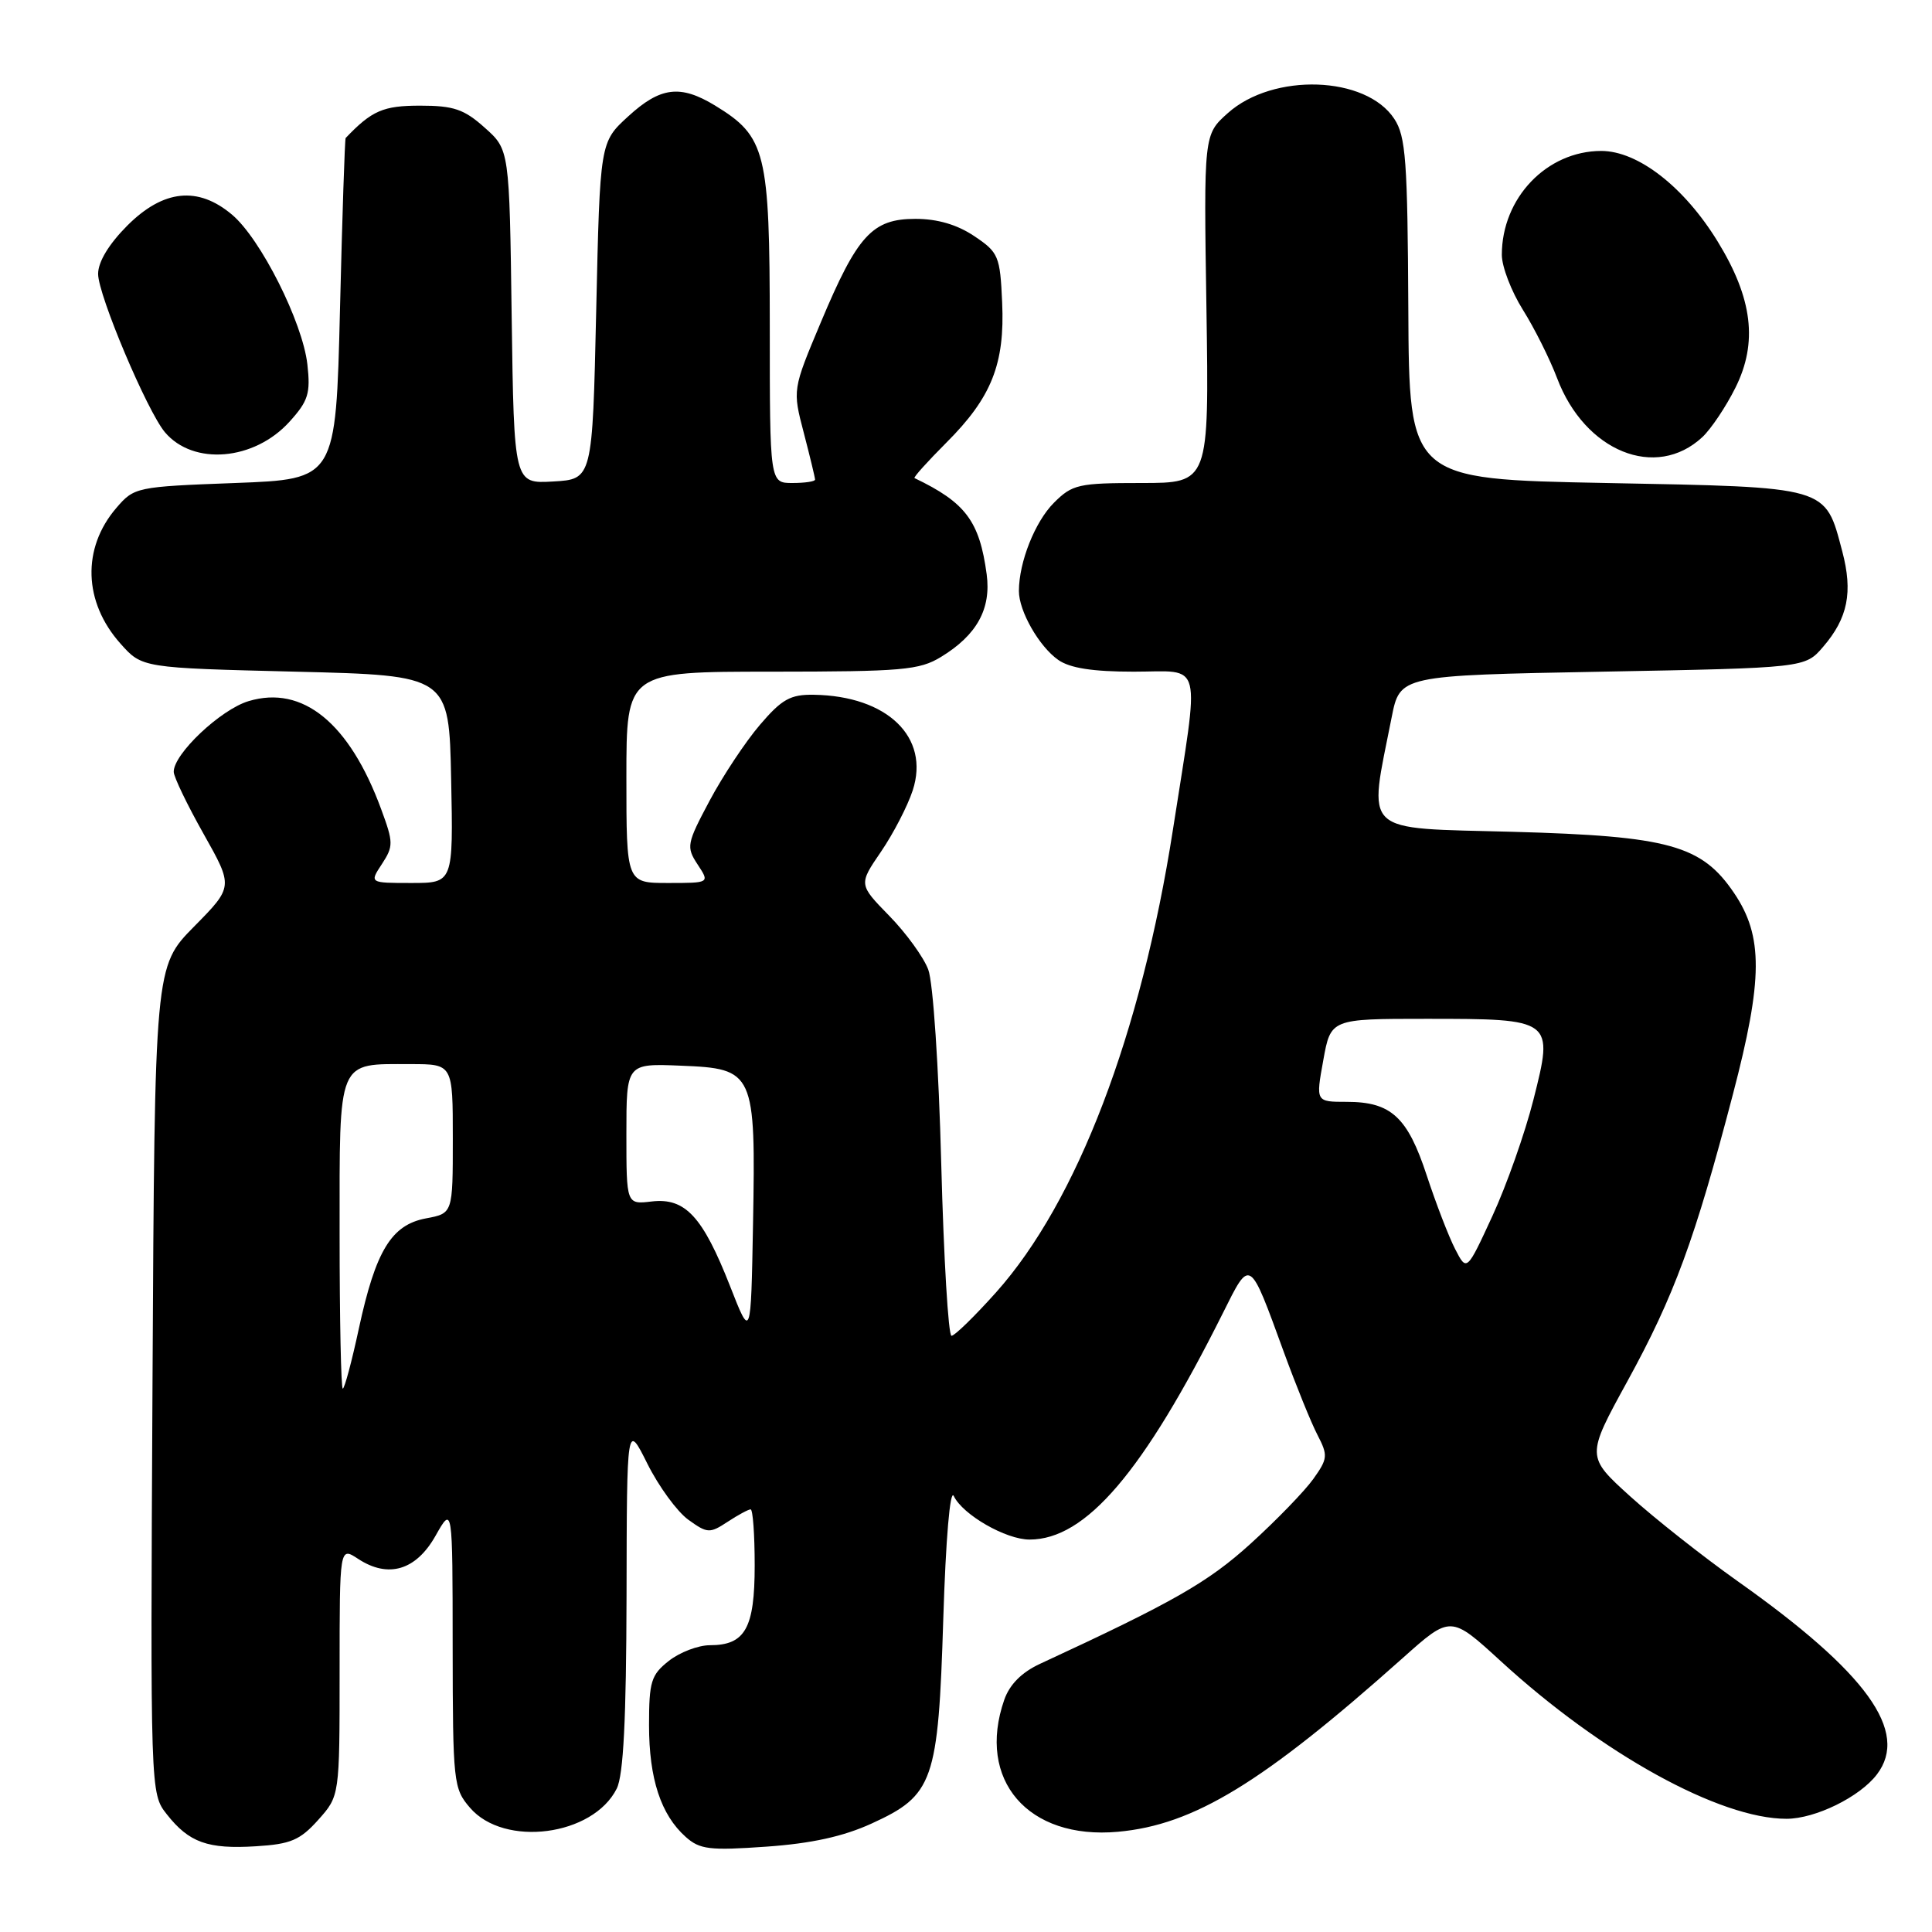 <?xml version="1.0" encoding="UTF-8" standalone="no"?>
<!DOCTYPE svg PUBLIC "-//W3C//DTD SVG 1.1//EN" "http://www.w3.org/Graphics/SVG/1.1/DTD/svg11.dtd" >
<svg xmlns="http://www.w3.org/2000/svg" xmlns:xlink="http://www.w3.org/1999/xlink" version="1.1" viewBox="0 0 256 256">
 <g >
 <path fill="currentColor"
d=" M 42.17 241.14 C 45.00 237.97 45.00 237.97 45.00 221.46 C 45.00 204.95 45.00 204.95 47.44 206.55 C 51.44 209.18 55.12 208.09 57.71 203.50 C 59.97 199.50 59.97 199.50 59.98 218.19 C 60.00 236.21 60.08 236.99 62.28 239.54 C 66.82 244.82 78.58 243.28 81.72 237.00 C 82.61 235.23 82.98 227.81 83.02 211.50 C 83.06 188.50 83.06 188.50 85.78 193.95 C 87.28 196.95 89.71 200.28 91.19 201.36 C 93.73 203.19 94.03 203.21 96.41 201.65 C 97.79 200.74 99.17 200.00 99.46 200.00 C 99.76 200.00 100.00 203.34 100.00 207.43 C 100.00 215.76 98.74 218.00 94.06 218.00 C 92.53 218.00 90.08 218.93 88.63 220.07 C 86.27 221.93 86.00 222.82 86.00 228.60 C 86.00 235.69 87.57 240.47 90.86 243.40 C 92.73 245.07 94.03 245.22 101.56 244.69 C 107.53 244.27 111.75 243.34 115.49 241.63 C 123.70 237.88 124.32 236.09 124.99 214.50 C 125.32 203.94 125.89 197.22 126.38 198.23 C 127.56 200.71 133.28 204.00 136.42 204.00 C 143.87 204.00 151.48 195.09 162.00 174.07 C 165.70 166.66 165.51 166.53 170.13 179.20 C 171.74 183.60 173.73 188.52 174.57 190.13 C 175.98 192.85 175.94 193.28 174.02 195.97 C 172.88 197.57 169.15 201.42 165.73 204.53 C 160.05 209.68 155.50 212.28 137.82 220.46 C 135.38 221.59 133.78 223.20 133.07 225.23 C 129.37 235.86 136.21 243.80 148.13 242.72 C 158.21 241.81 167.31 236.25 185.89 219.68 C 192.22 214.03 192.22 214.03 198.86 220.11 C 212.25 232.39 227.87 241.01 236.73 241.00 C 240.54 240.99 246.43 238.11 248.70 235.12 C 253.02 229.45 247.36 221.62 230.21 209.49 C 225.66 206.26 219.28 201.23 216.05 198.31 C 210.17 192.99 210.17 192.99 215.64 183.02 C 221.84 171.71 224.58 164.26 229.62 145.00 C 233.61 129.77 233.65 124.06 229.78 118.34 C 225.49 111.99 221.15 110.79 200.54 110.22 C 180.13 109.67 181.30 110.76 184.40 95.06 C 185.50 89.50 185.50 89.50 212.34 89.00 C 239.18 88.50 239.18 88.50 241.58 85.70 C 244.85 81.90 245.54 78.47 244.11 73.06 C 241.81 64.37 242.48 64.57 212.83 64.00 C 186.72 63.50 186.72 63.50 186.61 40.96 C 186.51 21.31 186.28 18.07 184.75 15.75 C 181.01 10.03 168.70 9.61 162.69 14.99 C 159.50 17.84 159.50 17.84 159.86 40.92 C 160.21 64.00 160.21 64.00 151.24 64.00 C 142.90 64.00 142.09 64.18 139.65 66.62 C 137.14 69.13 135.02 74.47 135.01 78.30 C 135.00 80.96 137.68 85.66 140.22 87.44 C 141.77 88.53 144.79 89.00 150.22 89.00 C 159.52 89.00 159.00 86.92 155.42 109.93 C 151.20 137.03 142.71 159.24 131.98 171.25 C 129.15 174.41 126.50 177.00 126.08 177.00 C 125.66 177.00 125.05 166.75 124.72 154.23 C 124.39 141.42 123.64 130.16 123.00 128.48 C 122.39 126.84 120.06 123.63 117.83 121.35 C 113.77 117.19 113.77 117.19 116.74 112.85 C 118.37 110.46 120.26 106.81 120.94 104.73 C 123.24 97.68 117.58 92.21 107.83 92.06 C 104.74 92.01 103.60 92.64 100.69 96.05 C 98.79 98.27 95.79 102.79 94.03 106.09 C 90.99 111.80 90.91 112.22 92.44 114.55 C 94.05 117.00 94.05 117.00 88.52 117.00 C 83.00 117.00 83.00 117.00 83.00 103.00 C 83.00 89.00 83.00 89.00 102.25 89.00 C 119.57 88.99 121.82 88.80 124.70 87.04 C 129.44 84.15 131.35 80.68 130.74 76.10 C 129.79 69.05 127.95 66.59 121.18 63.35 C 121.00 63.26 122.90 61.16 125.39 58.66 C 131.39 52.67 133.16 48.22 132.79 40.07 C 132.52 33.93 132.31 33.44 129.10 31.29 C 126.84 29.77 124.23 29.00 121.30 29.00 C 115.58 29.00 113.61 31.16 108.76 42.72 C 105.01 51.64 105.01 51.64 106.51 57.37 C 107.33 60.52 108.00 63.30 108.00 63.55 C 108.00 63.80 106.65 64.00 105.00 64.00 C 102.00 64.00 102.00 64.00 102.00 43.25 C 101.99 20.09 101.50 18.11 94.76 13.99 C 90.14 11.18 87.51 11.51 83.24 15.42 C 79.50 18.84 79.50 18.84 79.00 41.17 C 78.50 63.50 78.50 63.50 73.30 63.80 C 68.11 64.10 68.11 64.10 67.80 41.97 C 67.50 19.83 67.50 19.83 64.23 16.92 C 61.50 14.47 60.11 14.00 55.67 14.00 C 50.78 14.00 49.27 14.65 45.80 18.29 C 45.69 18.41 45.35 28.62 45.05 41.00 C 44.50 63.50 44.50 63.50 31.16 64.00 C 18.06 64.49 17.78 64.55 15.42 67.30 C 10.83 72.64 11.05 79.78 15.97 85.29 C 18.83 88.50 18.83 88.50 39.17 89.00 C 59.50 89.50 59.50 89.50 59.78 103.25 C 60.06 117.00 60.06 117.00 54.51 117.00 C 48.95 117.00 48.95 117.00 50.61 114.48 C 52.14 112.13 52.14 111.64 50.51 107.23 C 46.31 95.80 40.11 90.75 32.95 92.90 C 29.23 94.01 22.98 99.92 23.02 102.28 C 23.03 102.95 24.81 106.65 26.98 110.50 C 30.92 117.50 30.92 117.50 25.71 122.78 C 20.50 128.07 20.50 128.07 20.21 182.85 C 19.92 237.63 19.92 237.63 22.10 240.40 C 25.05 244.15 27.53 245.04 33.92 244.64 C 38.52 244.36 39.76 243.83 42.17 241.14 Z  M 38.36 55.88 C 40.85 53.13 41.16 52.13 40.73 48.29 C 40.10 42.69 34.53 31.62 30.74 28.44 C 26.23 24.64 21.65 25.12 16.88 29.88 C 14.42 32.35 13.00 34.69 13.00 36.30 C 13.00 39.09 19.49 54.46 21.85 57.27 C 25.61 61.73 33.68 61.05 38.36 55.88 Z  M 225.58 57.91 C 226.72 56.84 228.69 53.91 229.95 51.38 C 232.94 45.40 232.23 39.54 227.60 32.00 C 223.16 24.76 217.04 20.00 212.17 20.00 C 204.95 20.01 199.00 26.23 199.00 33.77 C 199.00 35.33 200.26 38.61 201.79 41.05 C 203.33 43.50 205.36 47.57 206.32 50.10 C 209.99 59.83 219.42 63.66 225.58 57.91 Z  M 45.00 163.54 C 45.00 140.04 44.60 141.00 54.43 141.00 C 60.00 141.00 60.00 141.00 60.00 150.89 C 60.00 160.78 60.00 160.78 56.45 161.44 C 51.86 162.30 49.78 165.72 47.55 176.04 C 46.61 180.42 45.65 184.00 45.42 184.00 C 45.19 184.00 45.00 174.79 45.00 163.54 Z  M 96.73 170.40 C 93.11 161.19 90.80 158.69 86.37 159.20 C 83.00 159.60 83.00 159.60 83.00 150.26 C 83.00 140.91 83.00 140.91 90.24 141.21 C 99.95 141.60 100.14 142.02 99.78 162.18 C 99.50 177.48 99.50 177.48 96.73 170.40 Z  M 192.81 165.50 C 191.96 163.85 190.27 159.46 189.05 155.75 C 186.51 148.01 184.33 146.00 178.45 146.00 C 174.34 146.00 174.34 146.00 175.34 140.50 C 176.33 135.00 176.33 135.00 188.98 135.00 C 205.84 135.00 205.89 135.04 203.19 145.71 C 202.07 150.14 199.62 157.08 197.75 161.13 C 194.35 168.50 194.35 168.50 192.81 165.50 Z "/>
</g>
</svg>